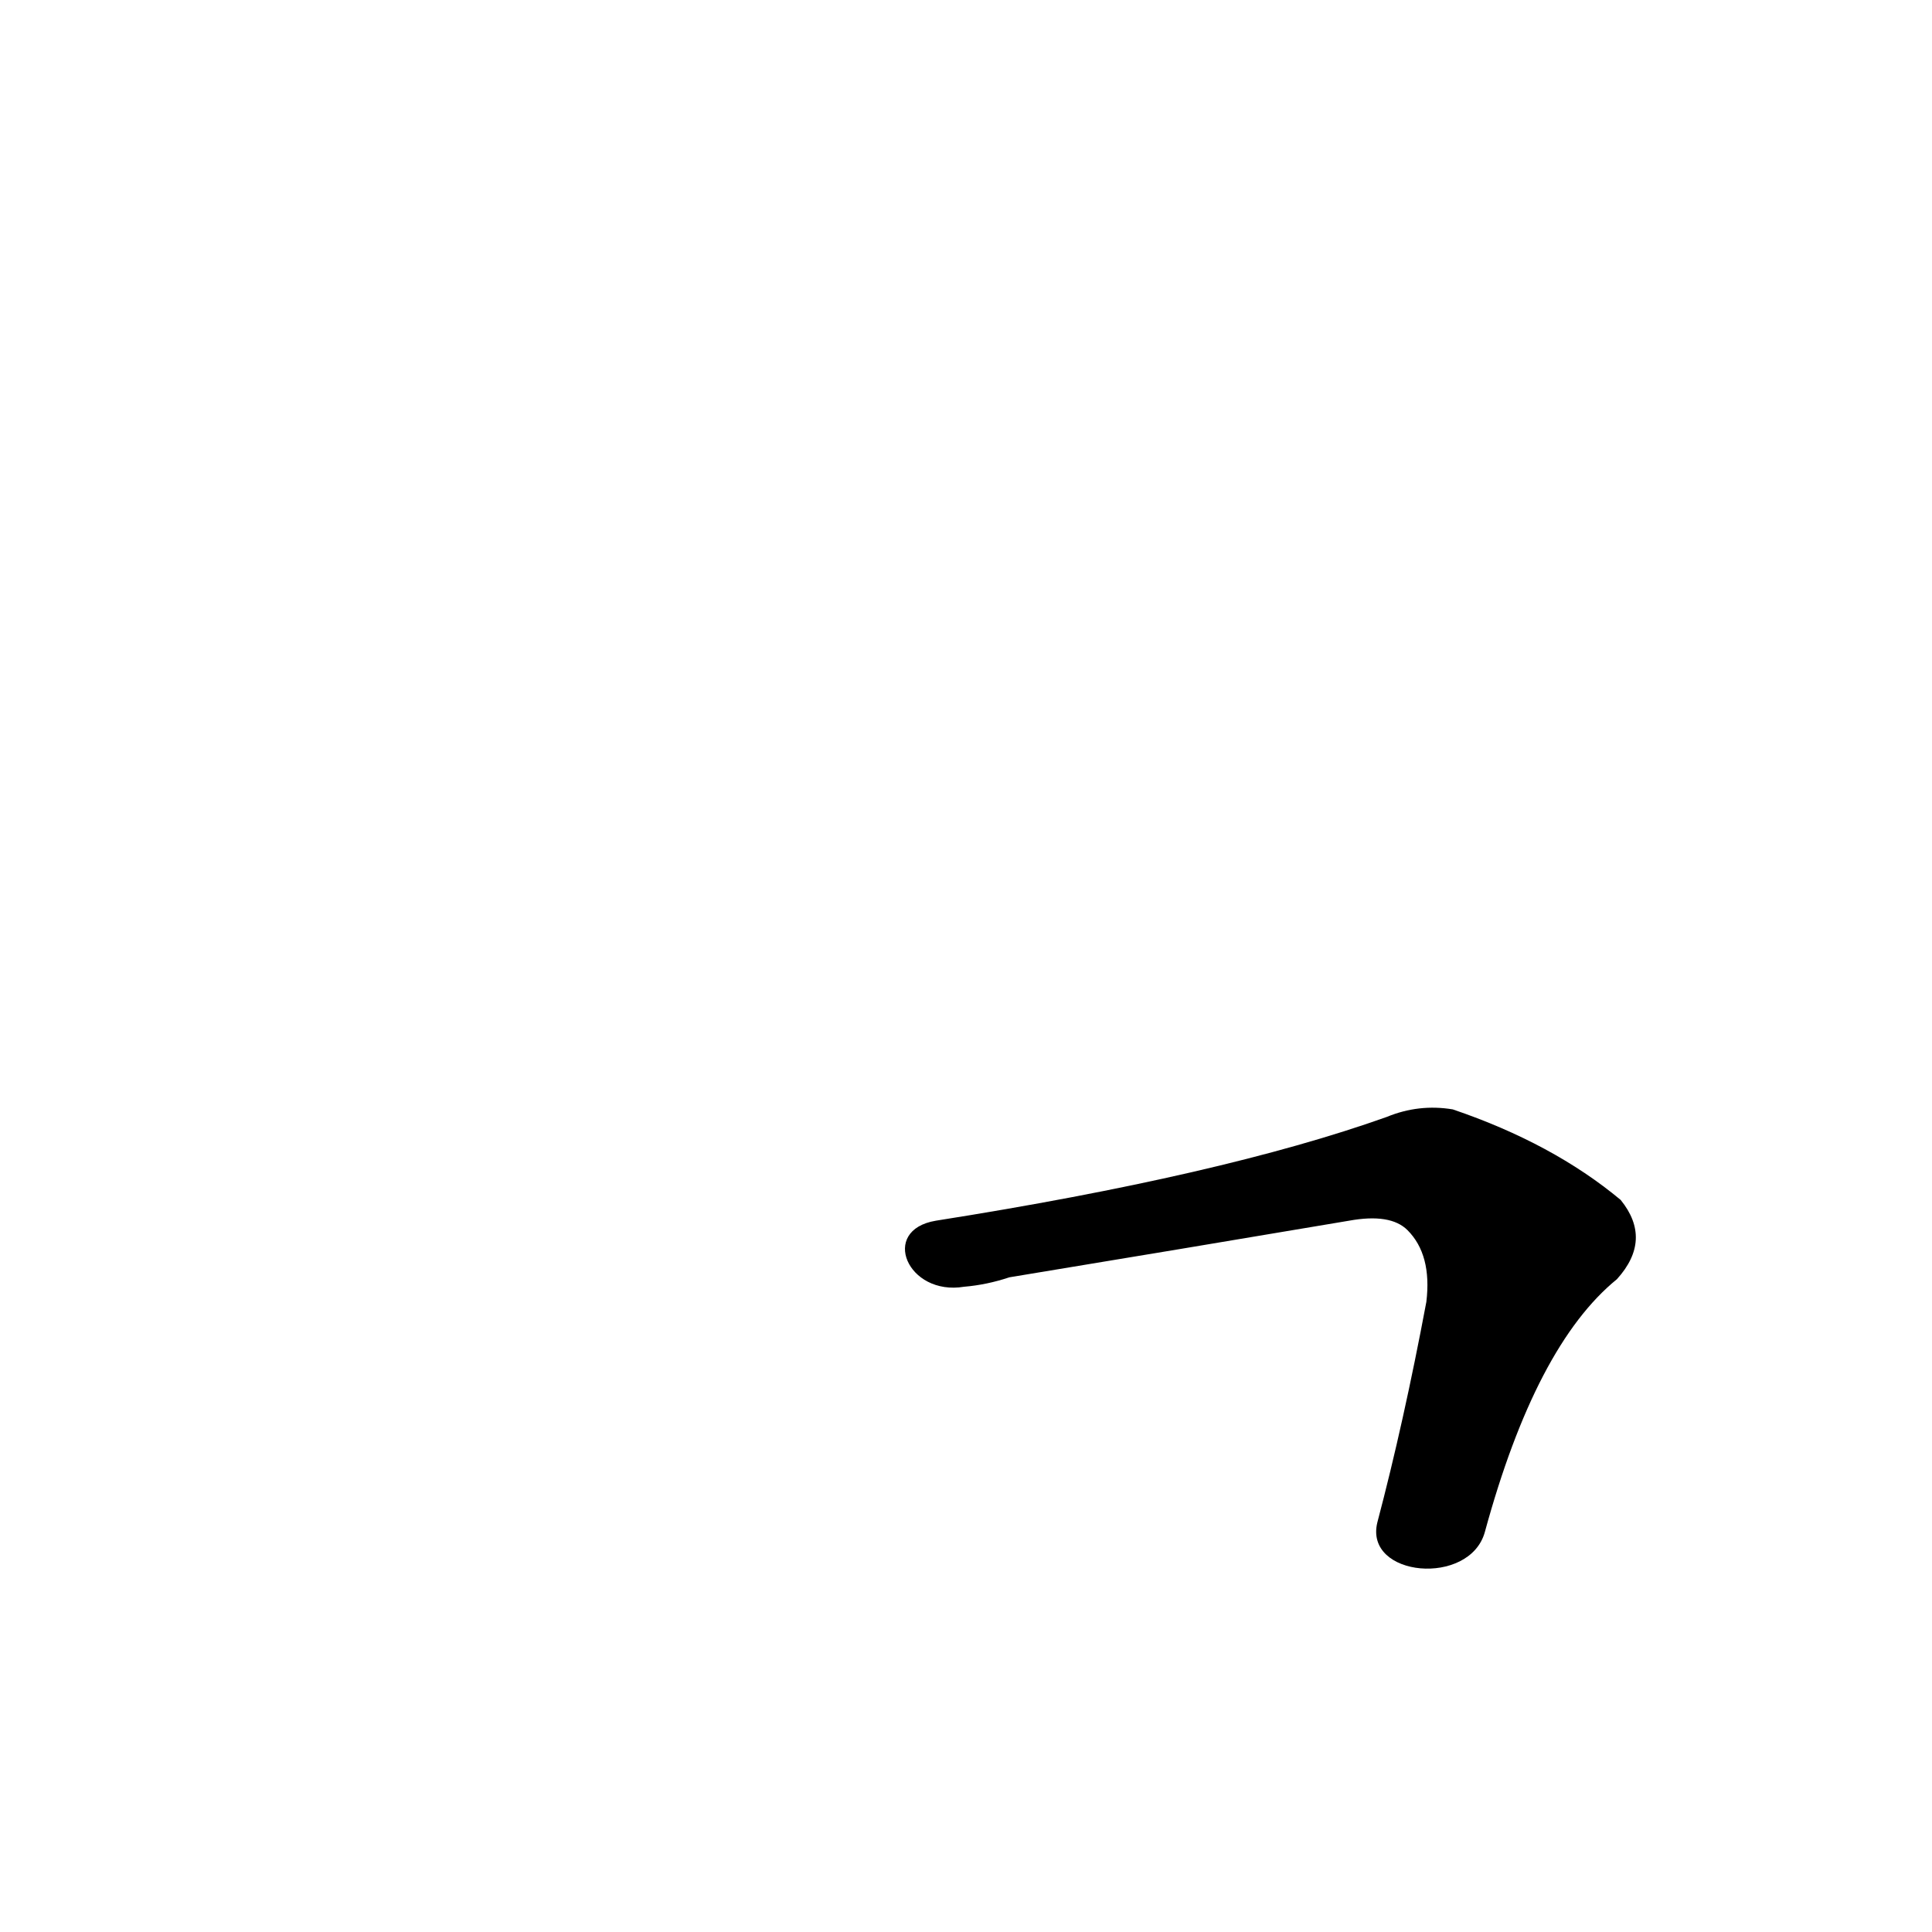 <?xml version='1.0' encoding='utf-8'?>
<svg xmlns="http://www.w3.org/2000/svg" version="1.1" viewBox="0 0 1024 1024"><g transform="scale(1, -1) translate(0, -900)"><path d="M 787 88 Q 814 187 857 222 Q 876 243 859 264 Q 823 294 770 312 Q 752 315 735 308 Q 648 277 496 253 C 466 248 481 213 511 218 Q 523 219 535 223 Q 626 238 715 253 Q 737 257 746 248 Q 759 235 756 210 Q 744 146 730 93 C 723 64 779 59 787 88 Z" fill="black" /></g></svg>